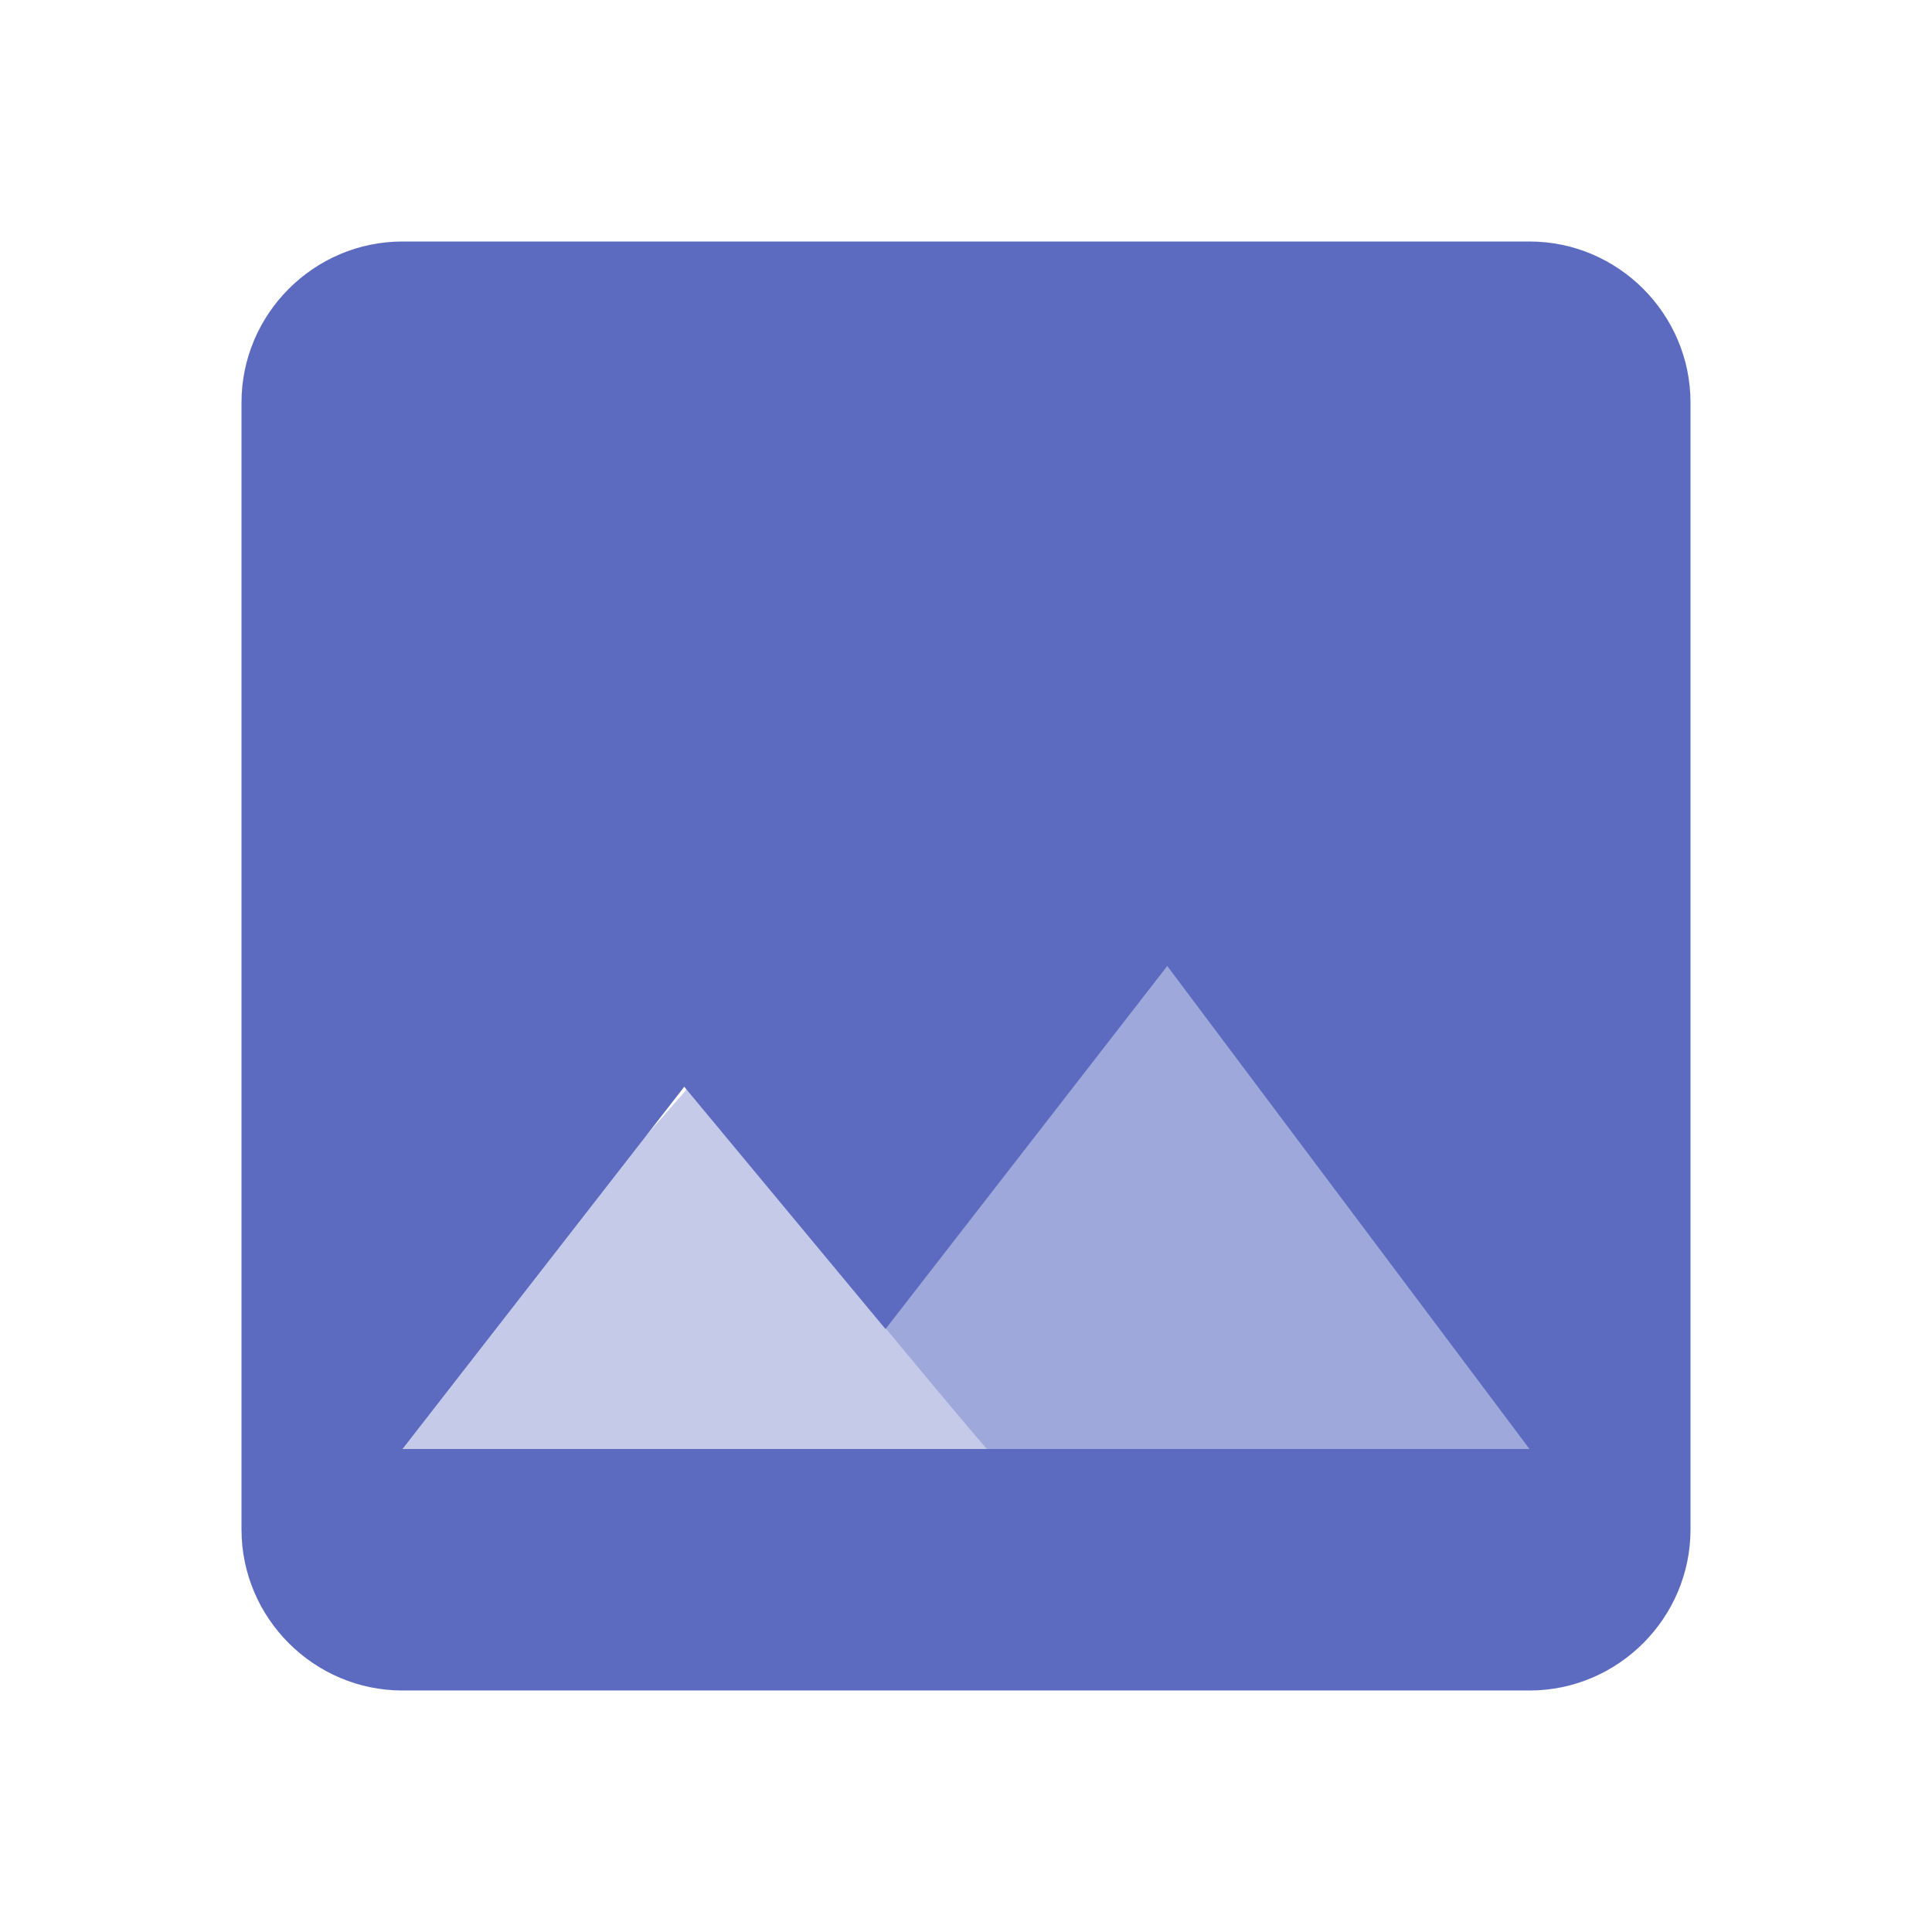 <svg version="1.1" xmlns="http://www.w3.org/2000/svg" viewBox="0 0 24 24" enable-background="new 0 0 24 24"><rect x="9.375" y="9.958" fill="#9FA8DA" width="10.167" height="8.958"/><path fill="#C5CAE9" d="M4.609,17.984l3.938-4.469c0,0,3.922,4.797,3.969,4.766"/><path fill="none" d="M0,0h24v24H0V0z"/><path fill="#5C6BC0" d="M21,19V5c0-1.1-0.9-2-2-2H5C3.9,3,3,3.9,3,5v14c0,1.1,0.9,2,2,2h14C20.1,21,21,20.1,21,19z M8.5,13.5l2.5,3.01L14.5,12l4.5,6H5L8.5,13.5z"/></svg>